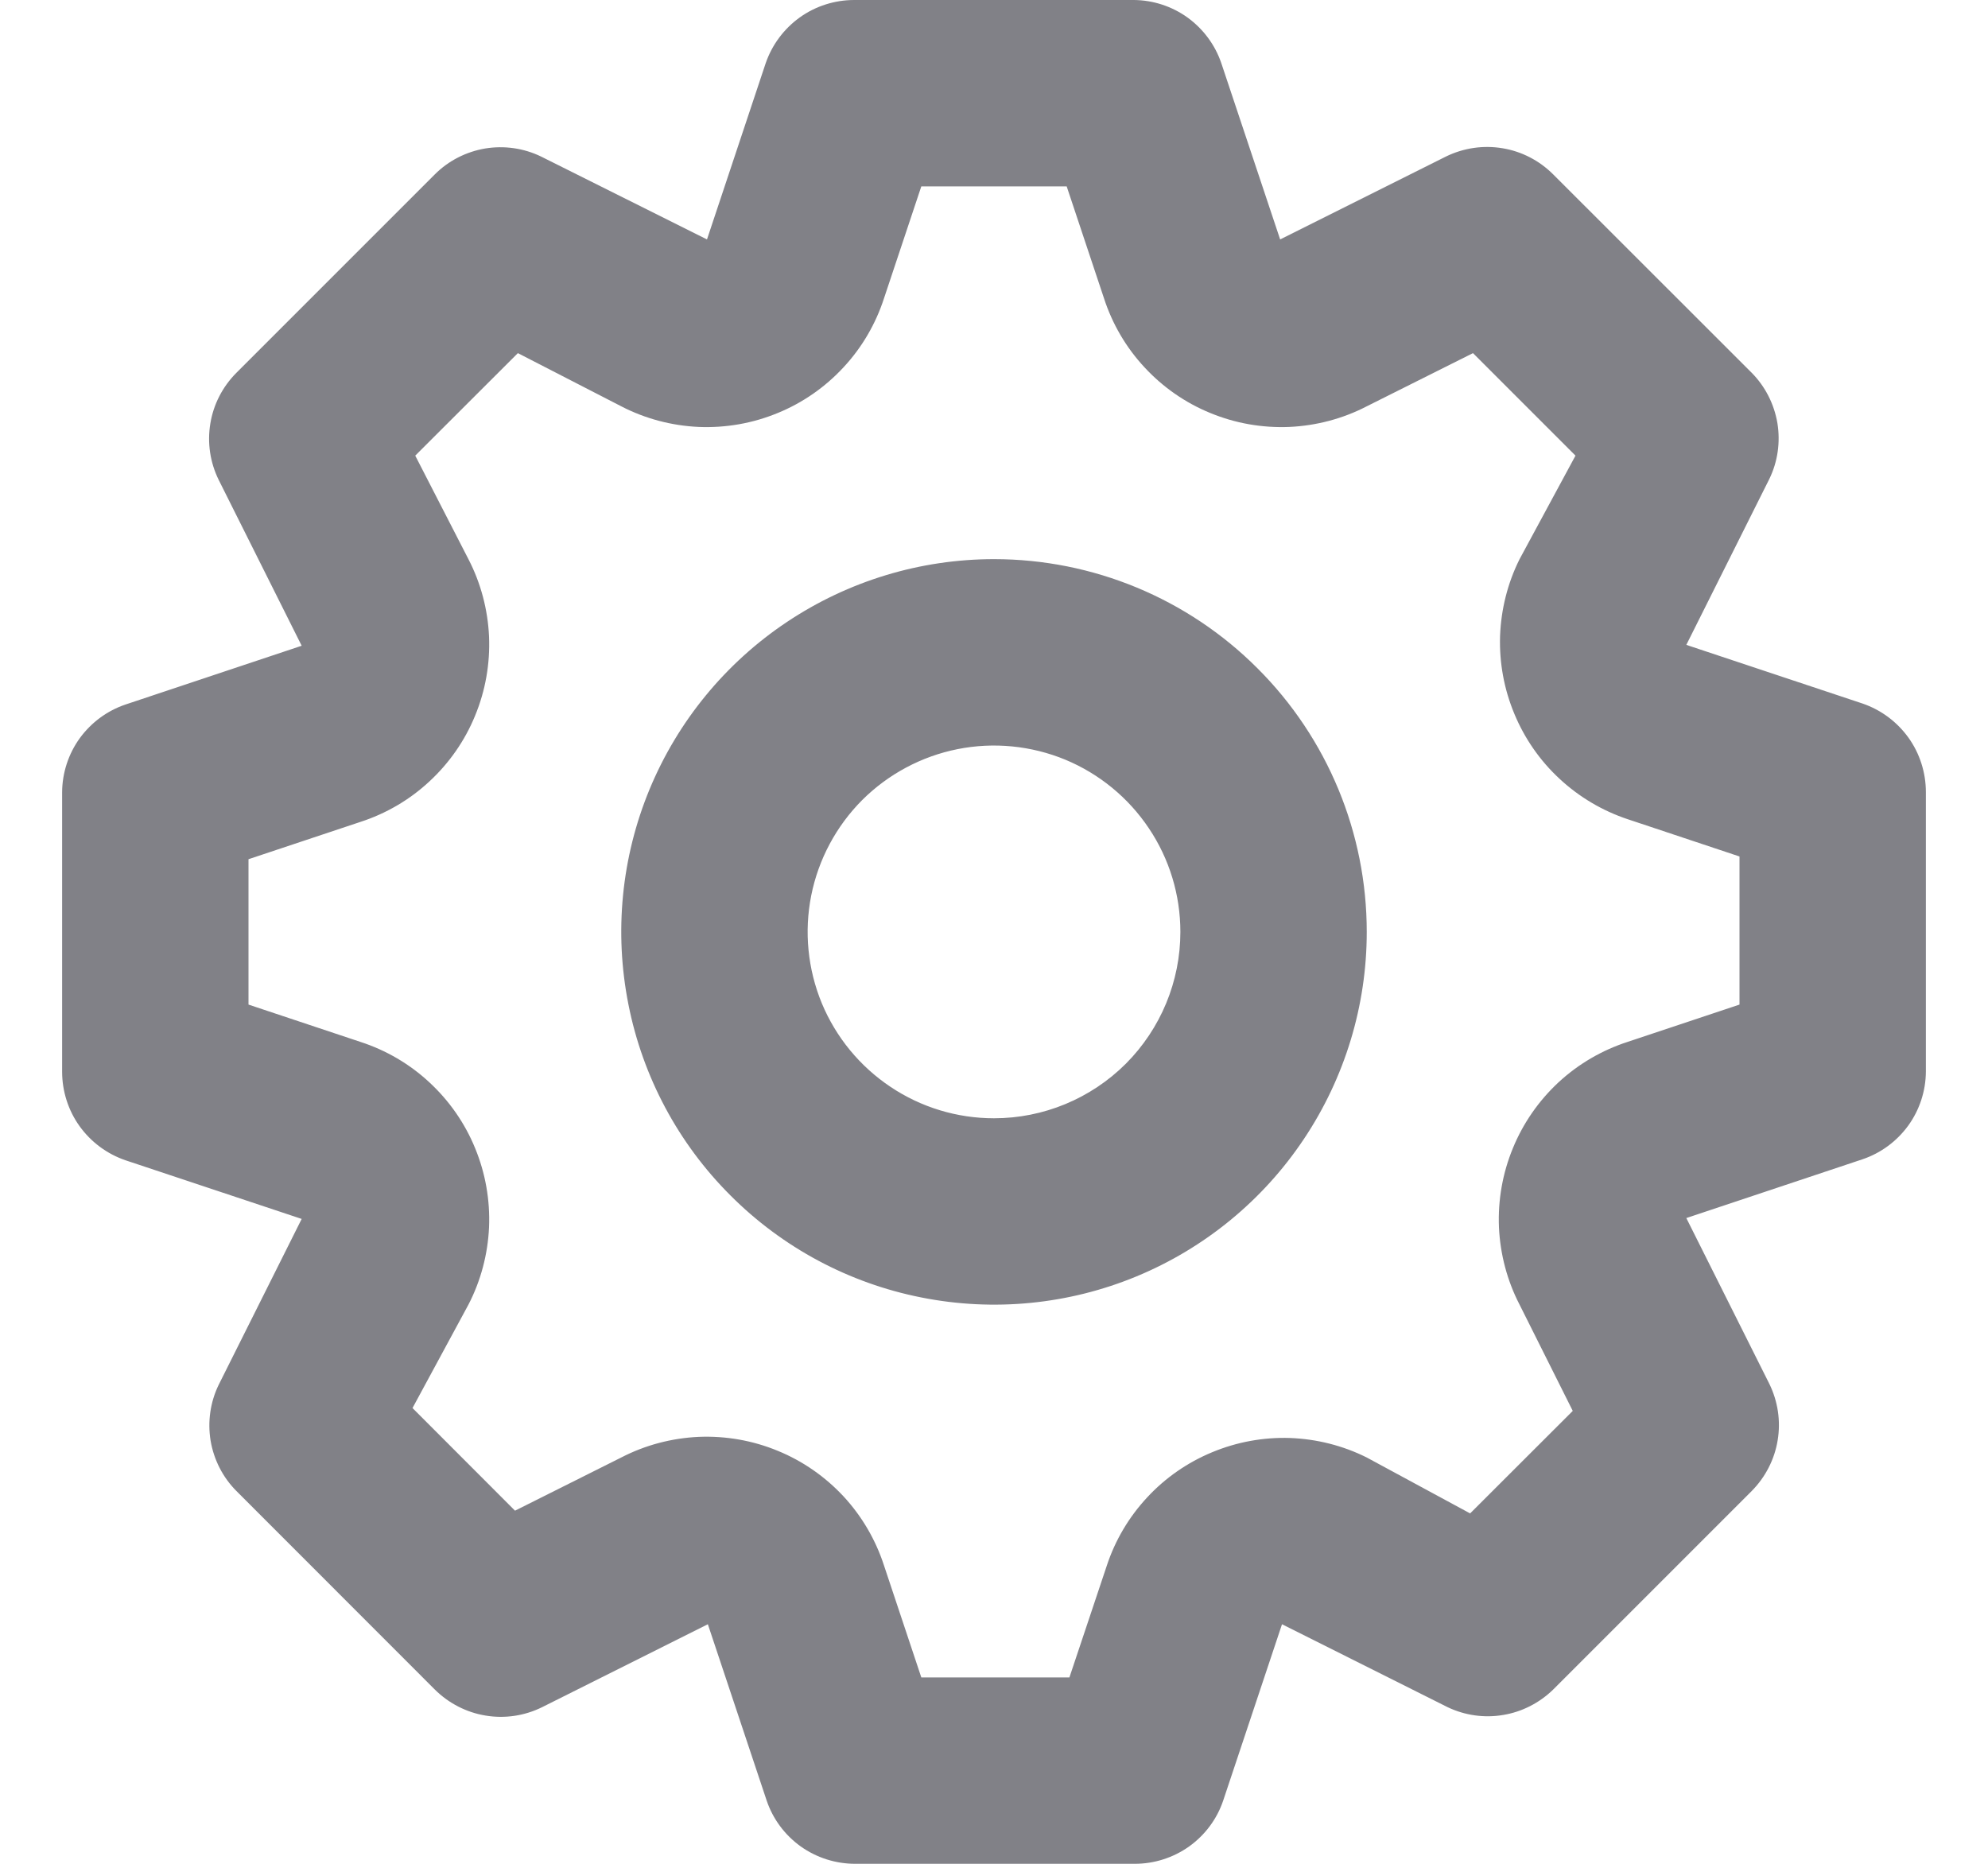 <svg width="16" height="15" viewBox="0 0 16 15" fill="none" xmlns="http://www.w3.org/2000/svg">
<path d="M14.99 5.662L13.572 5.19L14.24 3.855C14.308 3.715 14.33 3.558 14.305 3.405C14.279 3.252 14.207 3.11 14.098 3L12.5 1.403C12.389 1.292 12.246 1.218 12.092 1.193C11.937 1.167 11.778 1.191 11.637 1.26L10.303 1.927L9.83 0.51C9.78 0.362 9.685 0.234 9.559 0.142C9.433 0.051 9.281 0.001 9.125 2.50015e-06H6.875C6.718 -0 6.564 0.049 6.437 0.14C6.309 0.232 6.213 0.361 6.162 0.51L5.69 1.927L4.355 1.26C4.215 1.192 4.058 1.17 3.905 1.195C3.752 1.221 3.61 1.293 3.5 1.403L1.903 3C1.792 3.111 1.718 3.254 1.693 3.408C1.667 3.563 1.691 3.722 1.76 3.862L2.428 5.197L1.01 5.67C0.862 5.72 0.734 5.815 0.642 5.941C0.551 6.067 0.501 6.219 0.5 6.375V8.625C0.5 8.782 0.549 8.936 0.64 9.063C0.732 9.191 0.861 9.287 1.01 9.338L2.428 9.81L1.76 11.145C1.692 11.285 1.67 11.442 1.695 11.595C1.721 11.748 1.793 11.89 1.903 12L3.5 13.598C3.611 13.708 3.754 13.782 3.908 13.807C4.063 13.833 4.222 13.809 4.362 13.74L5.697 13.072L6.17 14.49C6.22 14.639 6.316 14.768 6.444 14.86C6.572 14.951 6.725 15 6.883 15H9.133C9.29 15 9.443 14.951 9.571 14.86C9.699 14.768 9.795 14.639 9.845 14.49L10.318 13.072L11.652 13.74C11.791 13.806 11.947 13.828 12.099 13.802C12.25 13.777 12.39 13.705 12.5 13.598L14.098 12C14.208 11.889 14.282 11.746 14.307 11.592C14.333 11.437 14.309 11.278 14.24 11.137L13.572 9.803L14.99 9.33C15.138 9.28 15.266 9.185 15.358 9.059C15.449 8.933 15.499 8.781 15.5 8.625V6.375C15.5 6.218 15.451 6.064 15.36 5.937C15.268 5.809 15.139 5.713 14.99 5.662ZM14 8.085L13.1 8.385C12.893 8.452 12.703 8.563 12.543 8.711C12.384 8.859 12.258 9.04 12.176 9.241C12.093 9.442 12.055 9.659 12.064 9.877C12.074 10.094 12.13 10.307 12.23 10.5L12.658 11.355L11.832 12.18L11 11.73C10.808 11.634 10.597 11.581 10.382 11.573C10.168 11.566 9.954 11.605 9.755 11.688C9.557 11.77 9.378 11.894 9.232 12.052C9.086 12.209 8.975 12.396 8.908 12.6L8.607 13.5H7.415L7.115 12.6C7.048 12.393 6.937 12.203 6.789 12.043C6.641 11.884 6.46 11.758 6.259 11.676C6.058 11.593 5.841 11.555 5.623 11.564C5.406 11.574 5.193 11.63 5 11.73L4.145 12.158L3.32 11.332L3.77 10.5C3.87 10.307 3.926 10.094 3.936 9.877C3.945 9.659 3.907 9.442 3.824 9.241C3.742 9.04 3.616 8.859 3.456 8.711C3.297 8.563 3.107 8.452 2.9 8.385L2 8.085V6.915L2.9 6.615C3.107 6.548 3.297 6.437 3.456 6.289C3.616 6.141 3.742 5.96 3.824 5.759C3.907 5.558 3.945 5.341 3.936 5.123C3.926 4.906 3.87 4.693 3.77 4.5L3.342 3.667L4.168 2.842L5 3.27C5.193 3.37 5.406 3.426 5.623 3.436C5.841 3.445 6.058 3.407 6.259 3.324C6.46 3.242 6.641 3.116 6.789 2.956C6.937 2.797 7.048 2.607 7.115 2.4L7.415 1.5H8.585L8.885 2.4C8.952 2.607 9.063 2.797 9.211 2.956C9.359 3.116 9.54 3.242 9.741 3.324C9.942 3.407 10.159 3.445 10.377 3.436C10.594 3.426 10.807 3.37 11 3.27L11.855 2.842L12.68 3.667L12.23 4.5C12.134 4.692 12.081 4.903 12.073 5.118C12.066 5.333 12.105 5.546 12.188 5.745C12.27 5.943 12.394 6.122 12.552 6.268C12.709 6.414 12.896 6.525 13.1 6.593L14 6.893V8.085ZM8 4.5C7.407 4.5 6.827 4.676 6.333 5.006C5.84 5.335 5.455 5.804 5.228 6.352C5.001 6.9 4.942 7.503 5.058 8.085C5.173 8.667 5.459 9.202 5.879 9.621C6.298 10.041 6.833 10.327 7.415 10.442C7.997 10.558 8.6 10.499 9.148 10.272C9.696 10.045 10.165 9.66 10.494 9.167C10.824 8.673 11 8.093 11 7.5C11 6.704 10.684 5.941 10.121 5.379C9.559 4.816 8.796 4.5 8 4.5ZM8 9C7.703 9 7.413 8.912 7.167 8.747C6.92 8.582 6.728 8.348 6.614 8.074C6.501 7.8 6.471 7.498 6.529 7.207C6.587 6.916 6.73 6.649 6.939 6.439C7.149 6.23 7.416 6.087 7.707 6.029C7.998 5.971 8.3 6.001 8.574 6.114C8.848 6.228 9.082 6.42 9.247 6.667C9.412 6.913 9.5 7.203 9.5 7.5C9.5 7.898 9.342 8.279 9.061 8.561C8.779 8.842 8.398 9 8 9Z" fill="#818187"/>
</svg>
